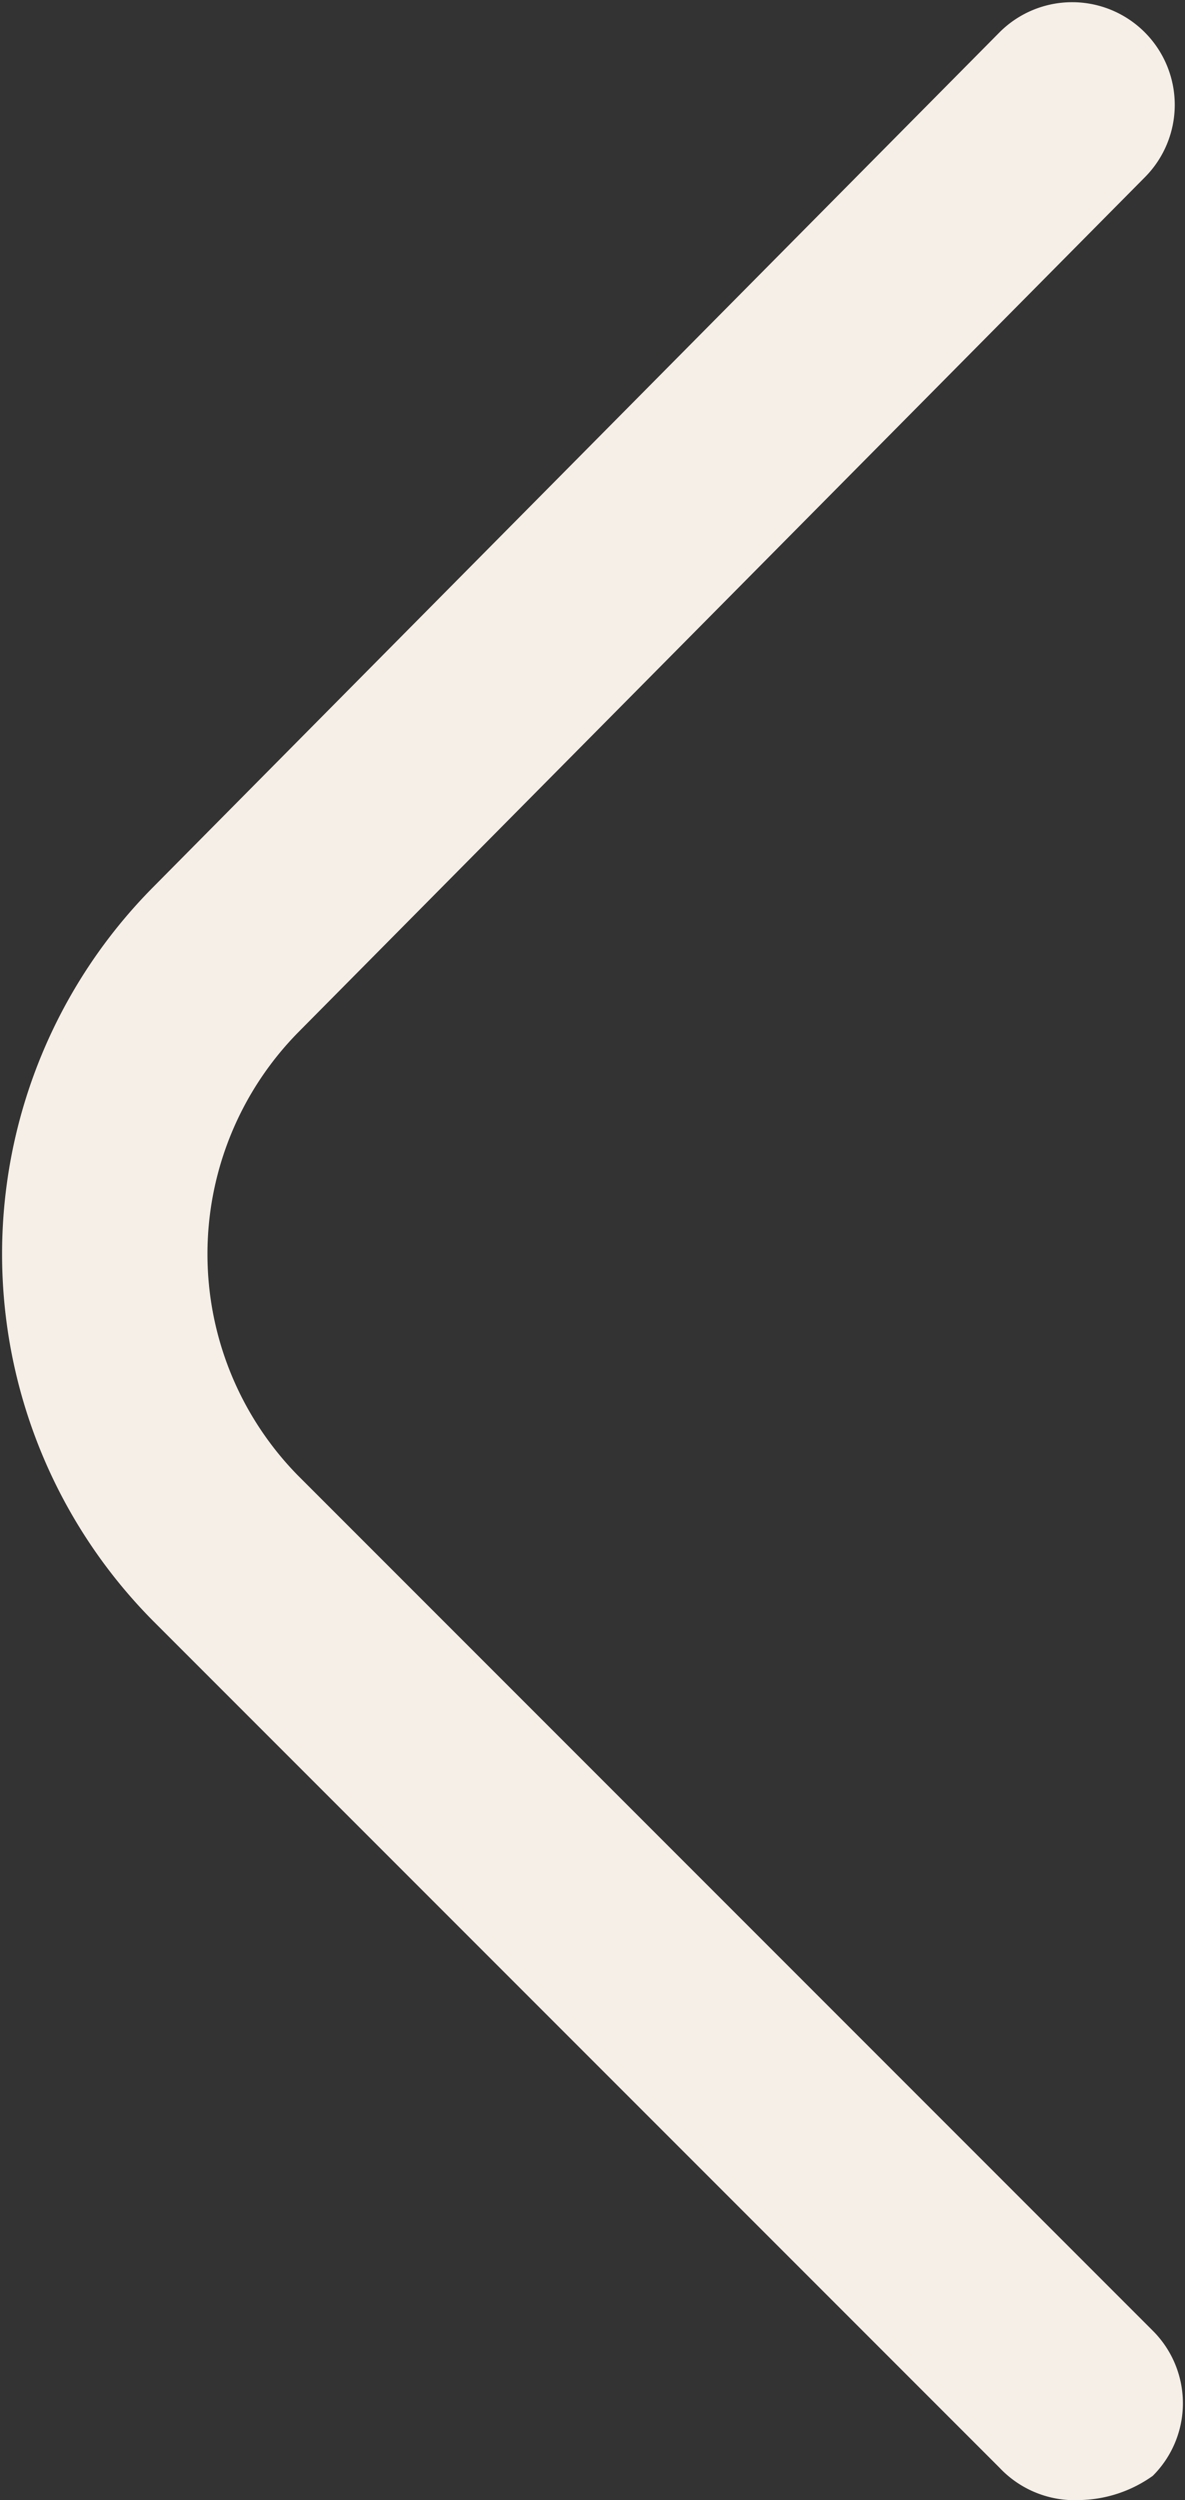 <svg id="Camada_2" data-name="Camada 2" xmlns="http://www.w3.org/2000/svg" viewBox="0 0 14.7 31"><rect x="0" y="0" width="14.7" height="31" fill="#333333" stroke="none"/><defs><style>.cls-1{fill:#f5efe7;}</style></defs><g id="Camada_1-2" data-name="Camada 1-2"><path class="cls-1" d="M12.4,30.6,1.9,20.1h0a6.46,6.46,0,0,1,0-9.1L12.4.4a1.27,1.27,0,1,1,1.8,1.8L3.7,12.8a3.92,3.92,0,0,0,0,5.5L14.3,28.9h0a1.27,1.27,0,0,1,0,1.8,1.61,1.61,0,0,1-.9.3,1.28,1.28,0,0,1-1-.4Z"/></g></svg>